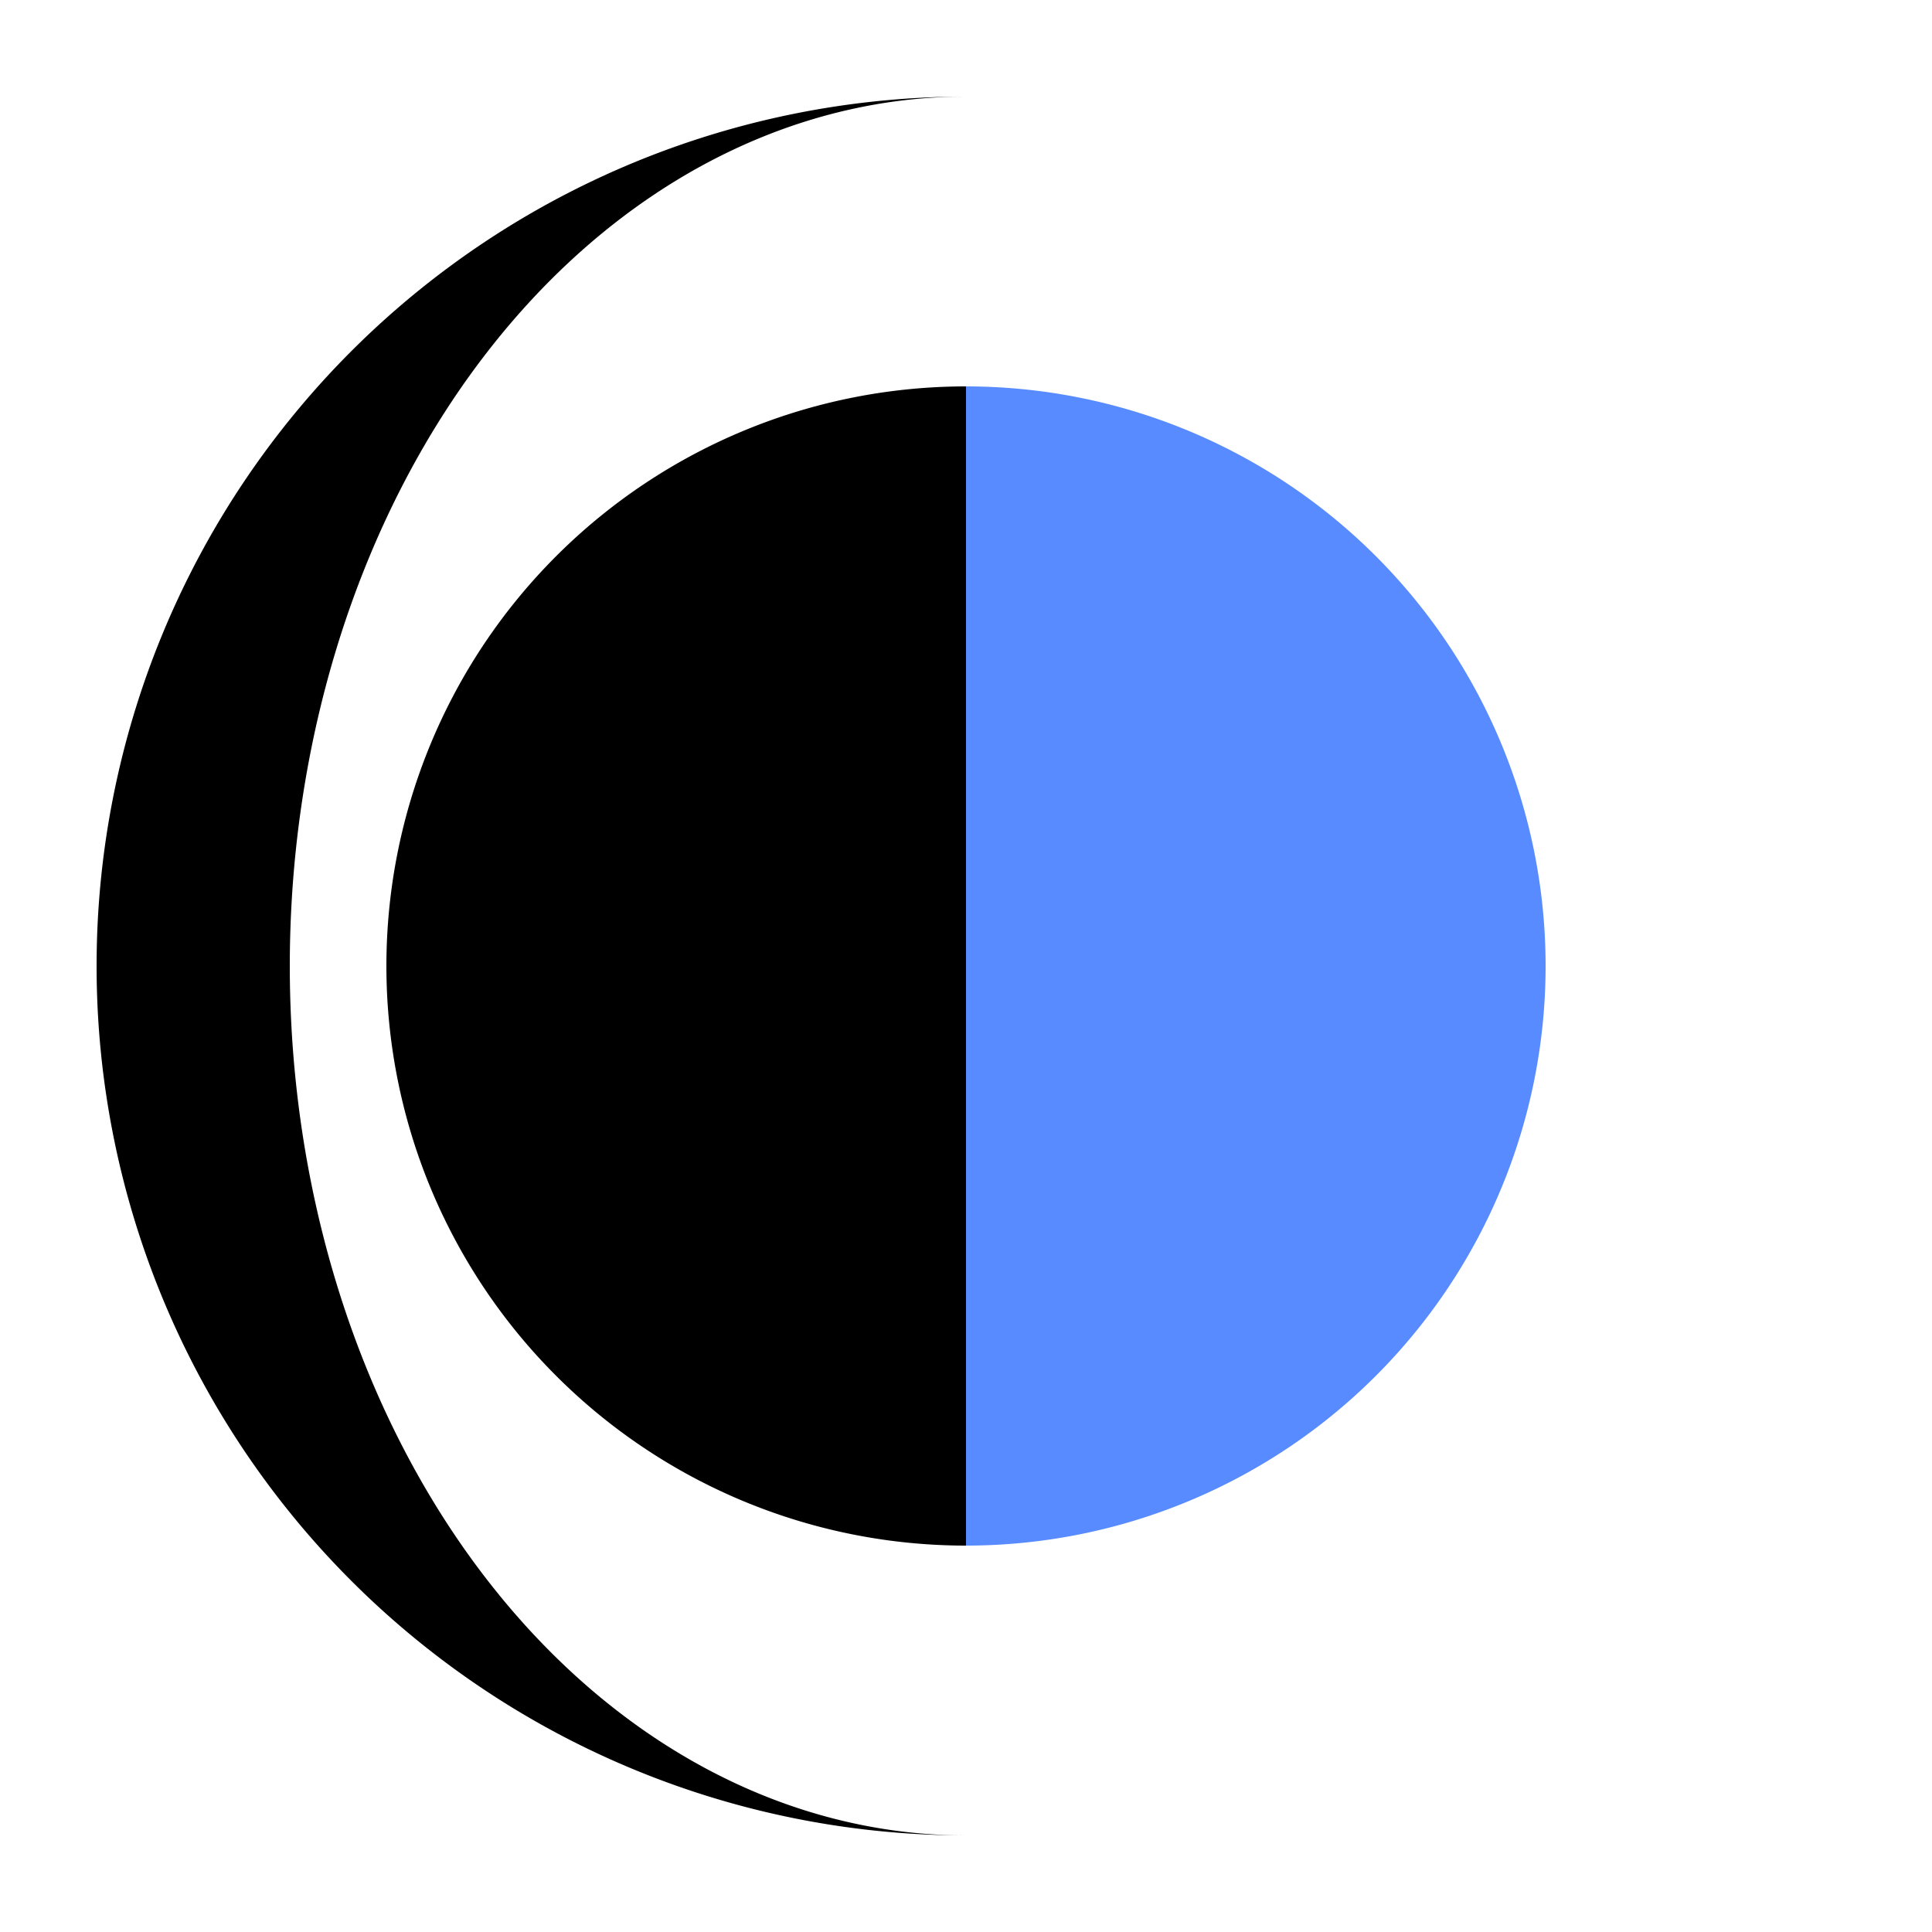 <?xml version="1.0" standalone="no"?>
<svg version="1.0" xmlns="http://www.w3.org/2000/svg" width="512" height="512">
<defs>
    <filter id="drop-shadow" filterUnits="userSpaceOnUse">
        <feGaussianBlur in="SourceAlpha" stdDeviation="3" result="blur" />
        <feMerge>
            <feMergeNode in="blur" />
            <feMergeNode in="SourceGraphic" />
        </feMerge>
    </filter>
</defs>

<g filter="url(#drop-shadow)">
    <g transform="scale(25.6,25.6) translate(10,10)">
        <path d="M0,-6 A6,6 0 1,0 0,6 L0,-6z" fill="black" />
        <path d="M0,-6 A6,6 0 0,1 0,6 L0,-6z" fill="#578bff" />
        <path d="M0,-9 A7,9 0 0,0 0,9 A9,9 0 0,1 0,-9z" />
    </g>
</g>
</svg>
